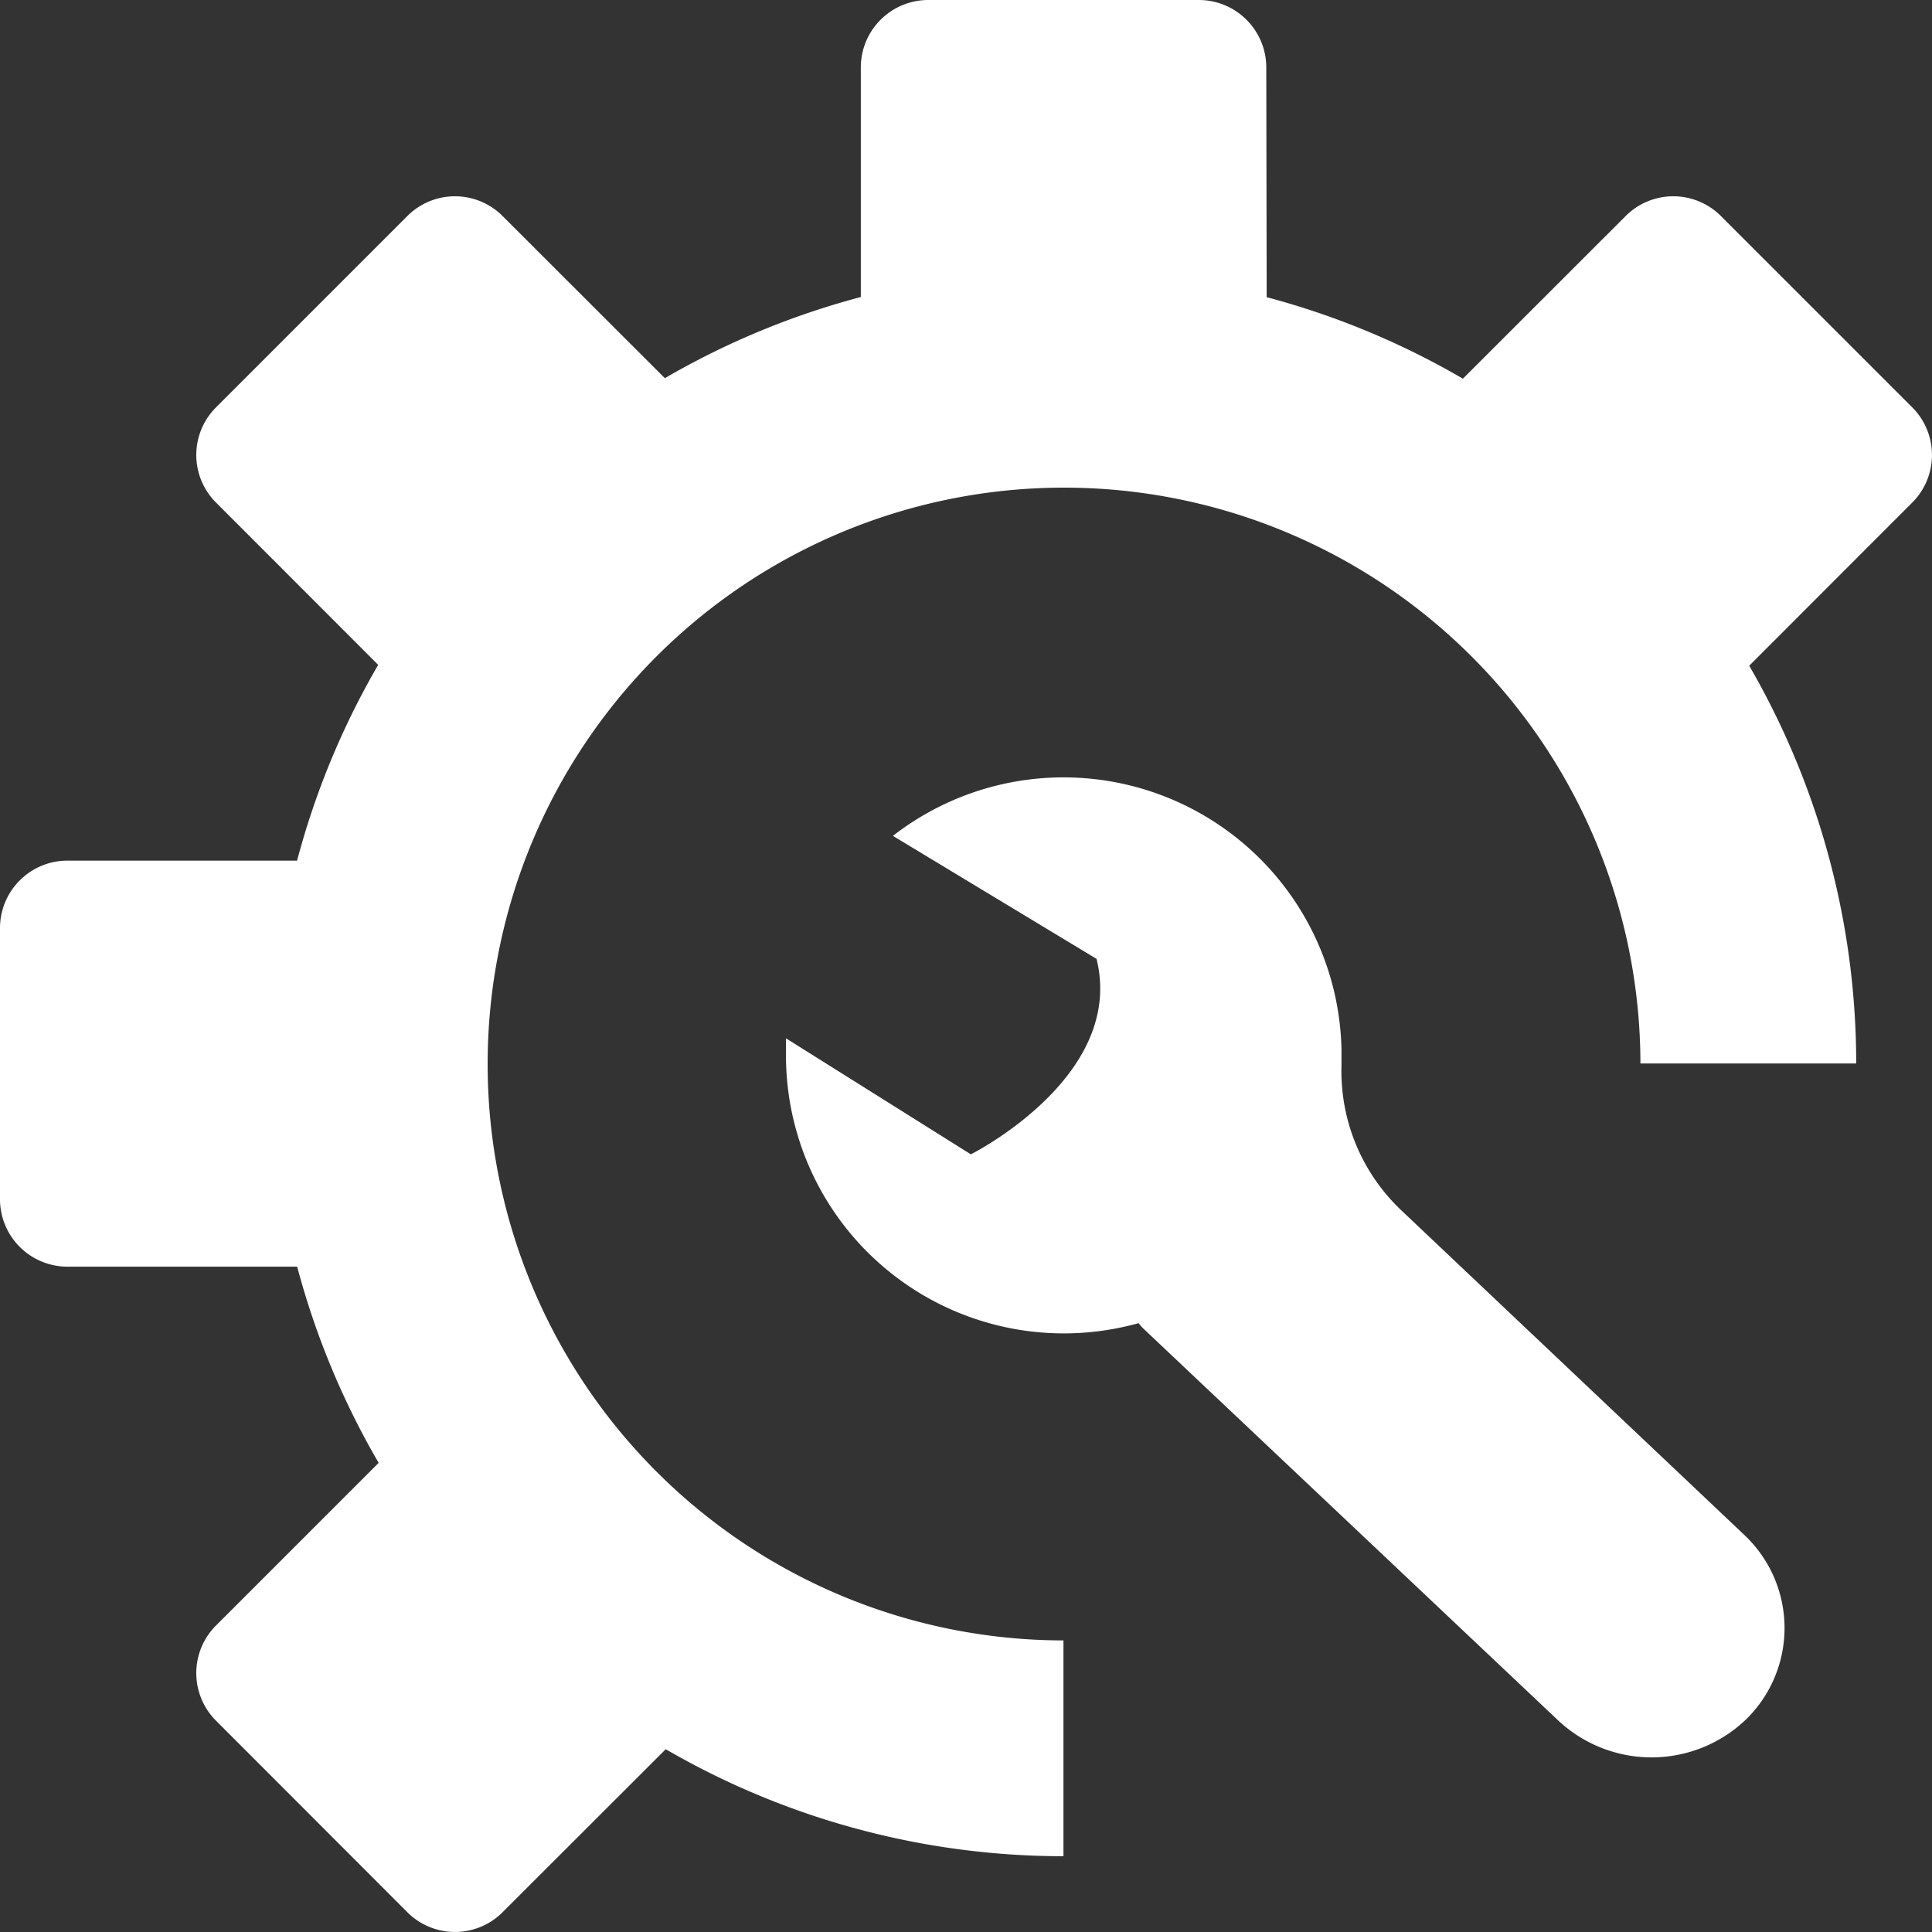 <svg xmlns="http://www.w3.org/2000/svg" viewBox="0 0 99.92 99.92"><rect x="0" y="0" width="99.92" height="99.92" fill="#333333" stroke="none"/><defs><style>.cls-1{fill:#fff;}</style></defs><g id="Слой_2" data-name="Слой 2"><g id="icons"><g id="Settings_2"><path class="cls-1" d="M65.52,21h-21V3.49A3.49,3.49,0,0,1,48,0H62a3.49,3.49,0,0,1,3.49,3.49Z"/><path class="cls-1" d="M0,62V48a3.49,3.49,0,0,1,3.49-3.49H21v21H3.49A3.49,3.49,0,0,1,0,62Z"/><path class="cls-1" d="M86.54,38.36,71.71,23.53,84.07,11.18a3.48,3.48,0,0,1,4.94,0l9.88,9.88a3.48,3.48,0,0,1,0,4.94Z"/><path class="cls-1" d="M21.06,98.89,11.18,89a3.48,3.48,0,0,1,0-4.94L23.53,71.71,38.36,86.54,26,98.89A3.48,3.48,0,0,1,21.06,98.89Z"/><path class="cls-1" d="M11.18,21.06l9.88-9.88a3.48,3.48,0,0,1,4.94,0L38.36,23.53,23.53,38.36,11.18,26A3.48,3.48,0,0,1,11.18,21.06Z"/><path class="cls-1" d="M55,96A41,41,0,1,1,96,55H84.84A29.81,29.81,0,1,0,55,84.84Z"/><path class="cls-1" d="M90.24,79.41,72.52,62.64a9.9,9.9,0,0,1-3.14-7.53c0-.28,0-.55,0-.82a14.38,14.38,0,0,0-23.2-11.06l10.53,6.36c1.52,6.1-6.5,10.11-6.5,10.11l-9.56-6c0,.28,0,.57,0,.86A14.37,14.37,0,0,0,58.89,68.43a1.94,1.94,0,0,0,.23.27L80.61,89a7.06,7.06,0,0,0,9.76-.14h0A6.61,6.61,0,0,0,90.24,79.41Z"/></g></g></g></svg>